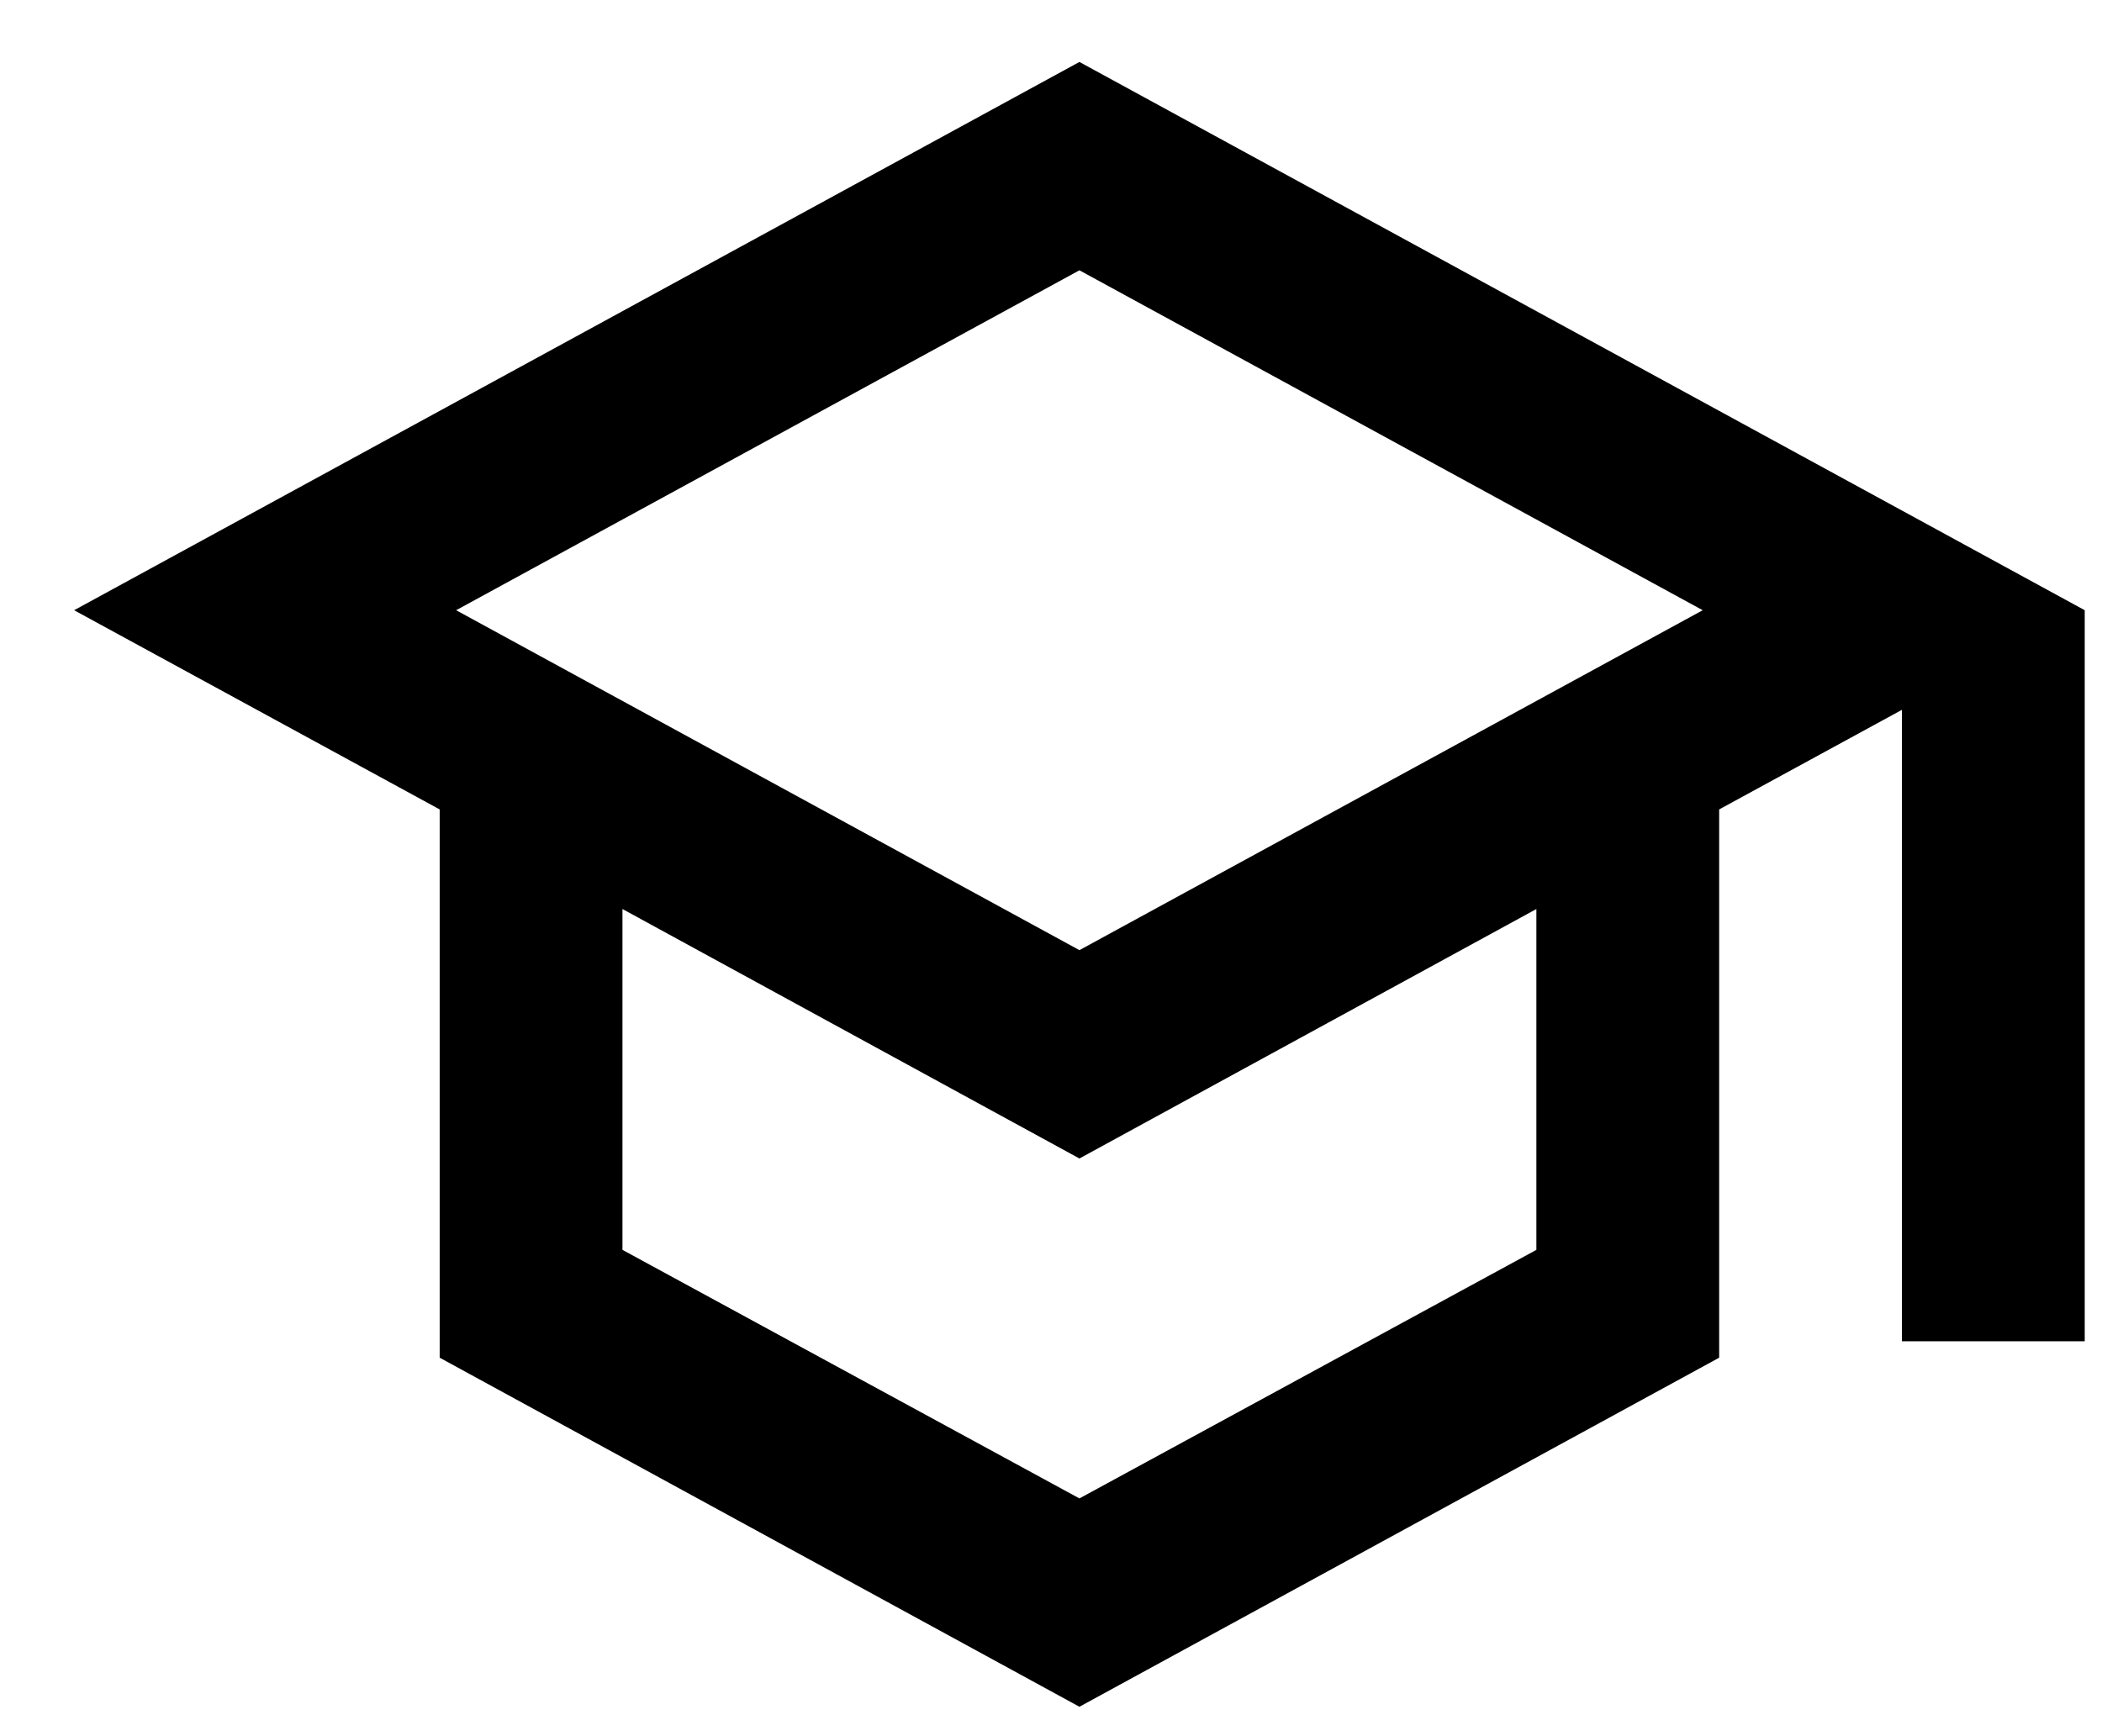 <svg width="23" height="19" viewBox="0 0 23 19" fill="none" xmlns="http://www.w3.org/2000/svg">
<path d="M11.811 0.678L0.811 6.678L4.811 8.858V14.858L11.811 18.678L18.811 14.858V8.858L20.811 7.768V14.678H22.811V6.678L11.811 0.678ZM18.631 6.678L11.811 10.398L4.991 6.678L11.811 2.958L18.631 6.678ZM16.811 13.678L11.811 16.398L6.811 13.678V9.948L11.811 12.678L16.811 9.948V13.678Z" fill="black"/>
</svg>
